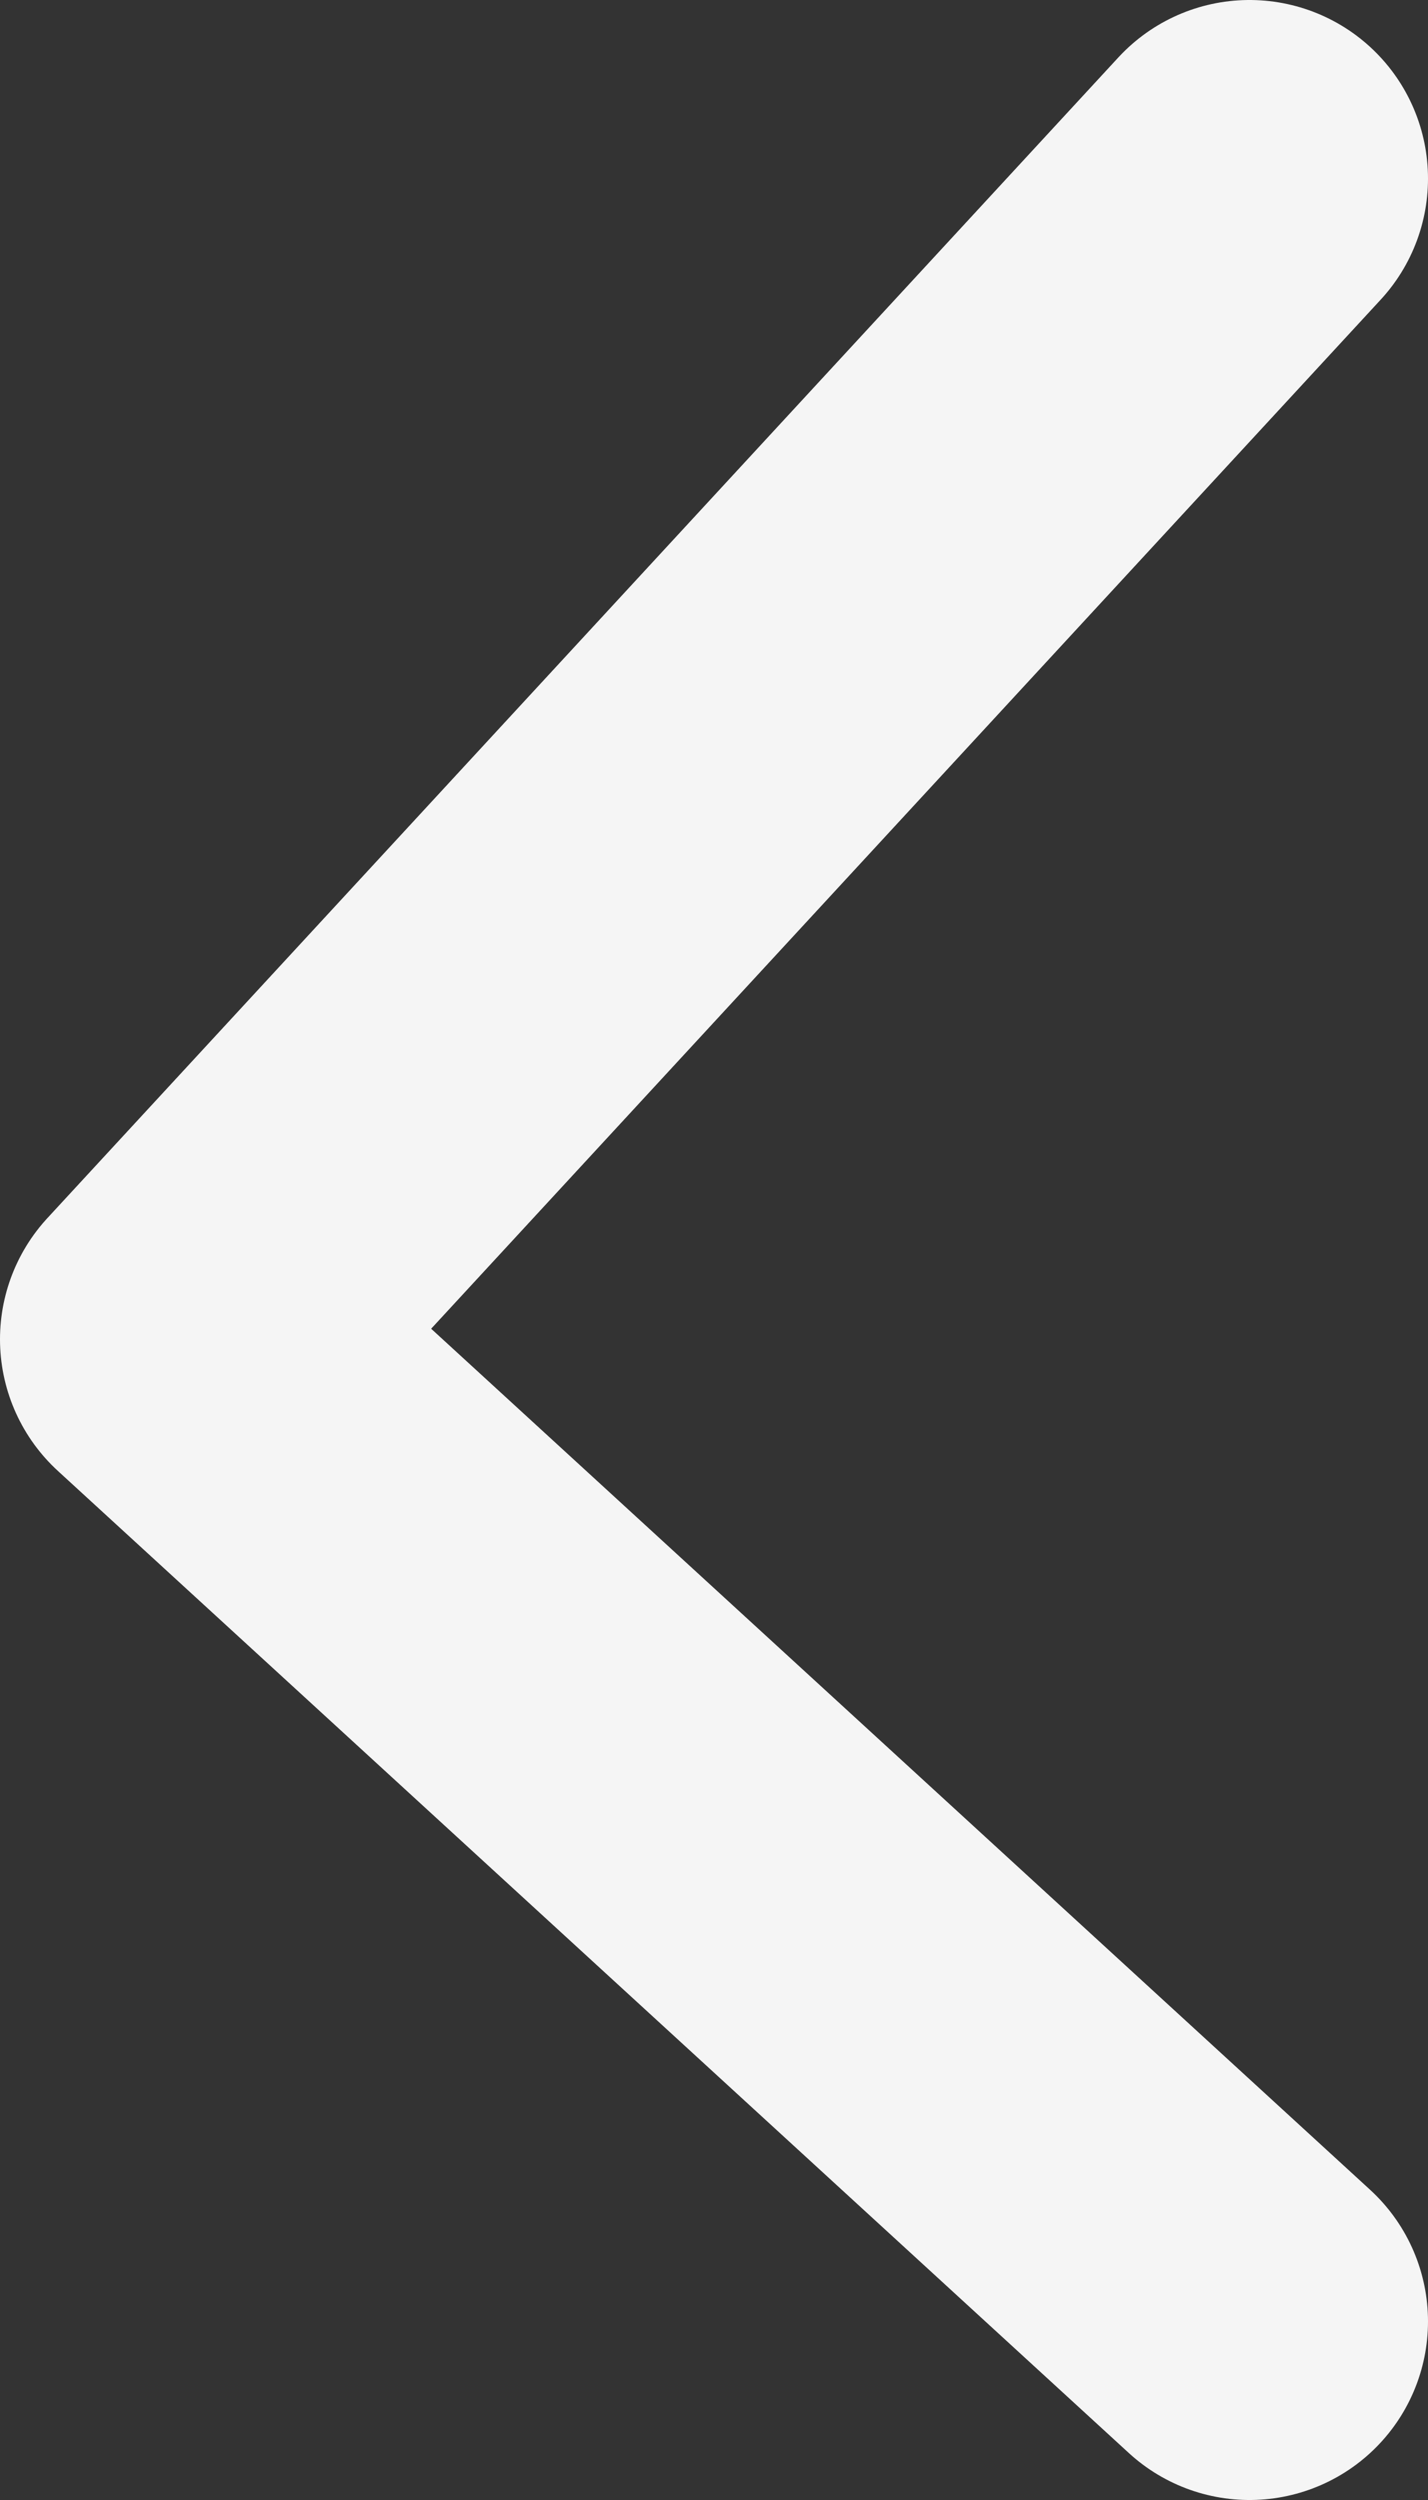 <svg width="8" height="14" viewBox="0 0 8 14" fill="none" xmlns="http://www.w3.org/2000/svg">
<rect x="0" y="0" width="8" height="14" fill="#333333" stroke="none"/>
<path d="M7 13L1 7.5L7 1" stroke="#F5F5F5" stroke-width="2" stroke-linecap="round" stroke-linejoin="round"/>
</svg>
